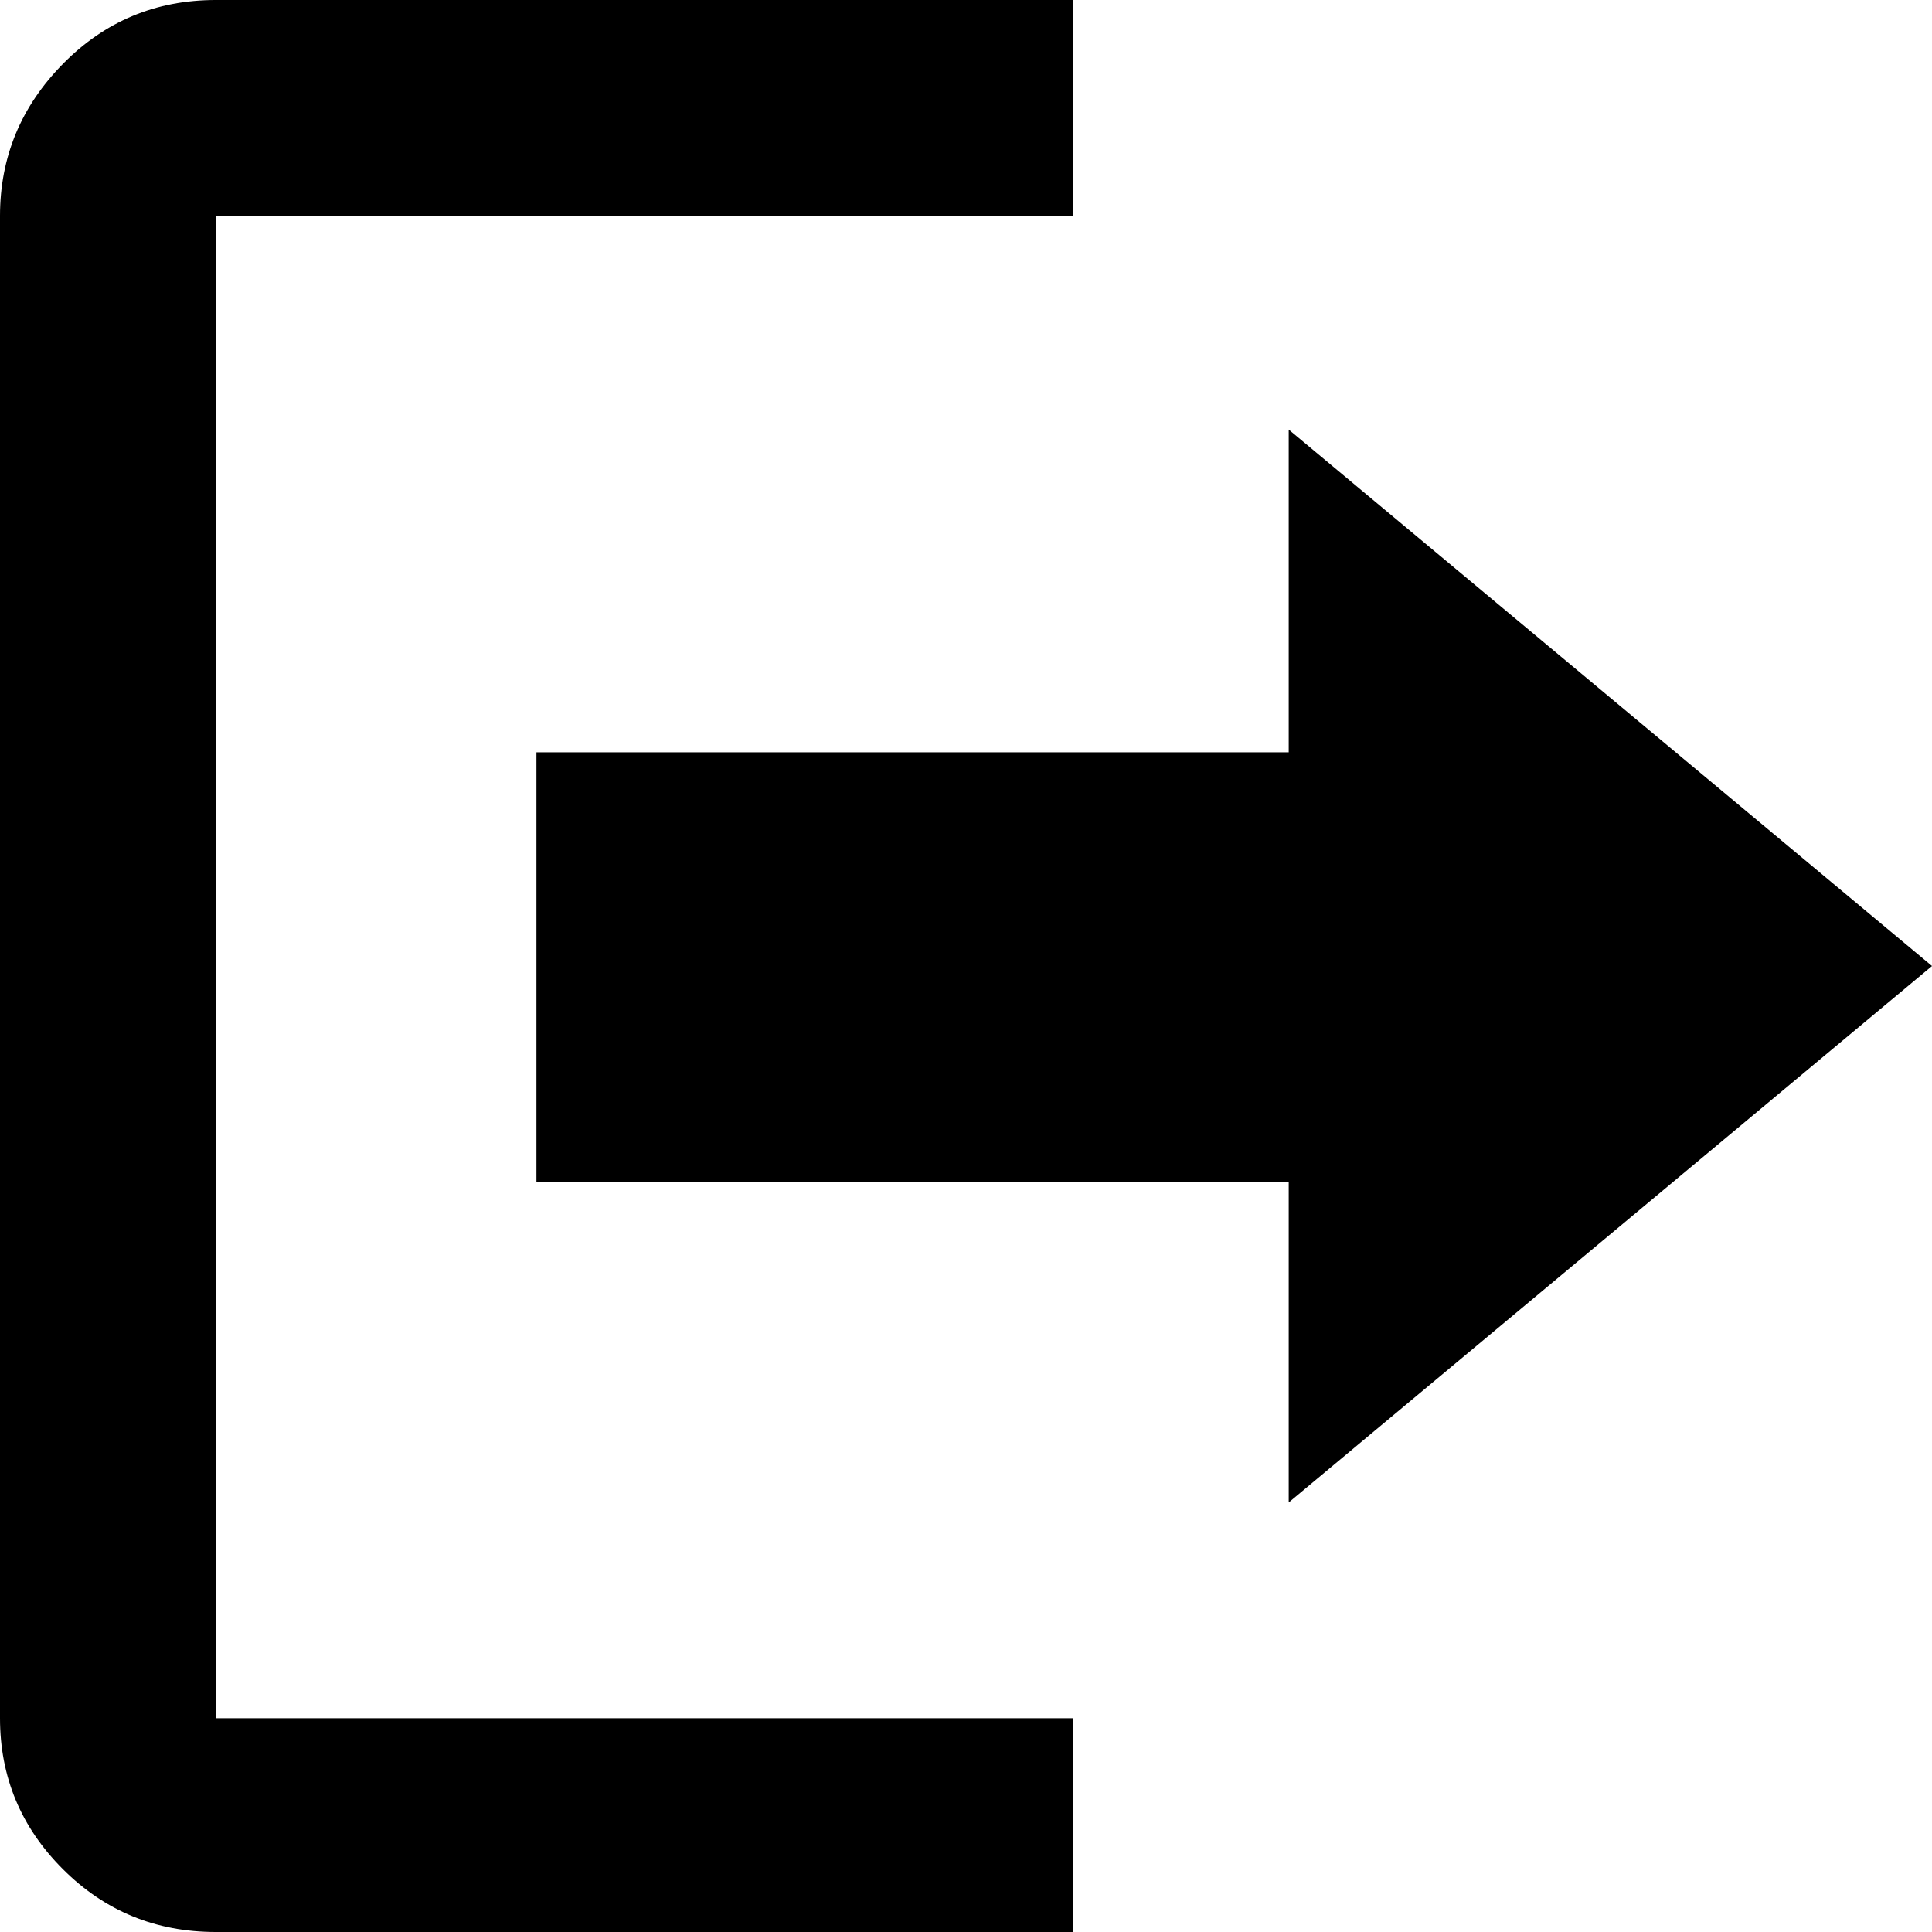 <svg style="" width="72.031" height="72.031" version="1.1" xmlns="http://www.w3.org/2000/svg">
<path d="M72.031 36.016 L48.047 16.016 L48.047 28.047 L20 28.047 L20 44.062 L48.047 44.062 L48.047 56.016 Z M8.047 8.047 L40 8.047 L40 -0 L8.047 -0 C5.807 -0 3.906 0.794 2.344 2.383 C0.781 3.971 0 5.859 0 8.047 L0 64.062 C0 66.25 0.781 68.125 2.344 69.688 C3.906 71.25 5.807 72.031 8.047 72.031 L40 72.031 L40 64.062 L8.047 64.062 Z M76.016 72.031" style="fill:black"/>
</svg>